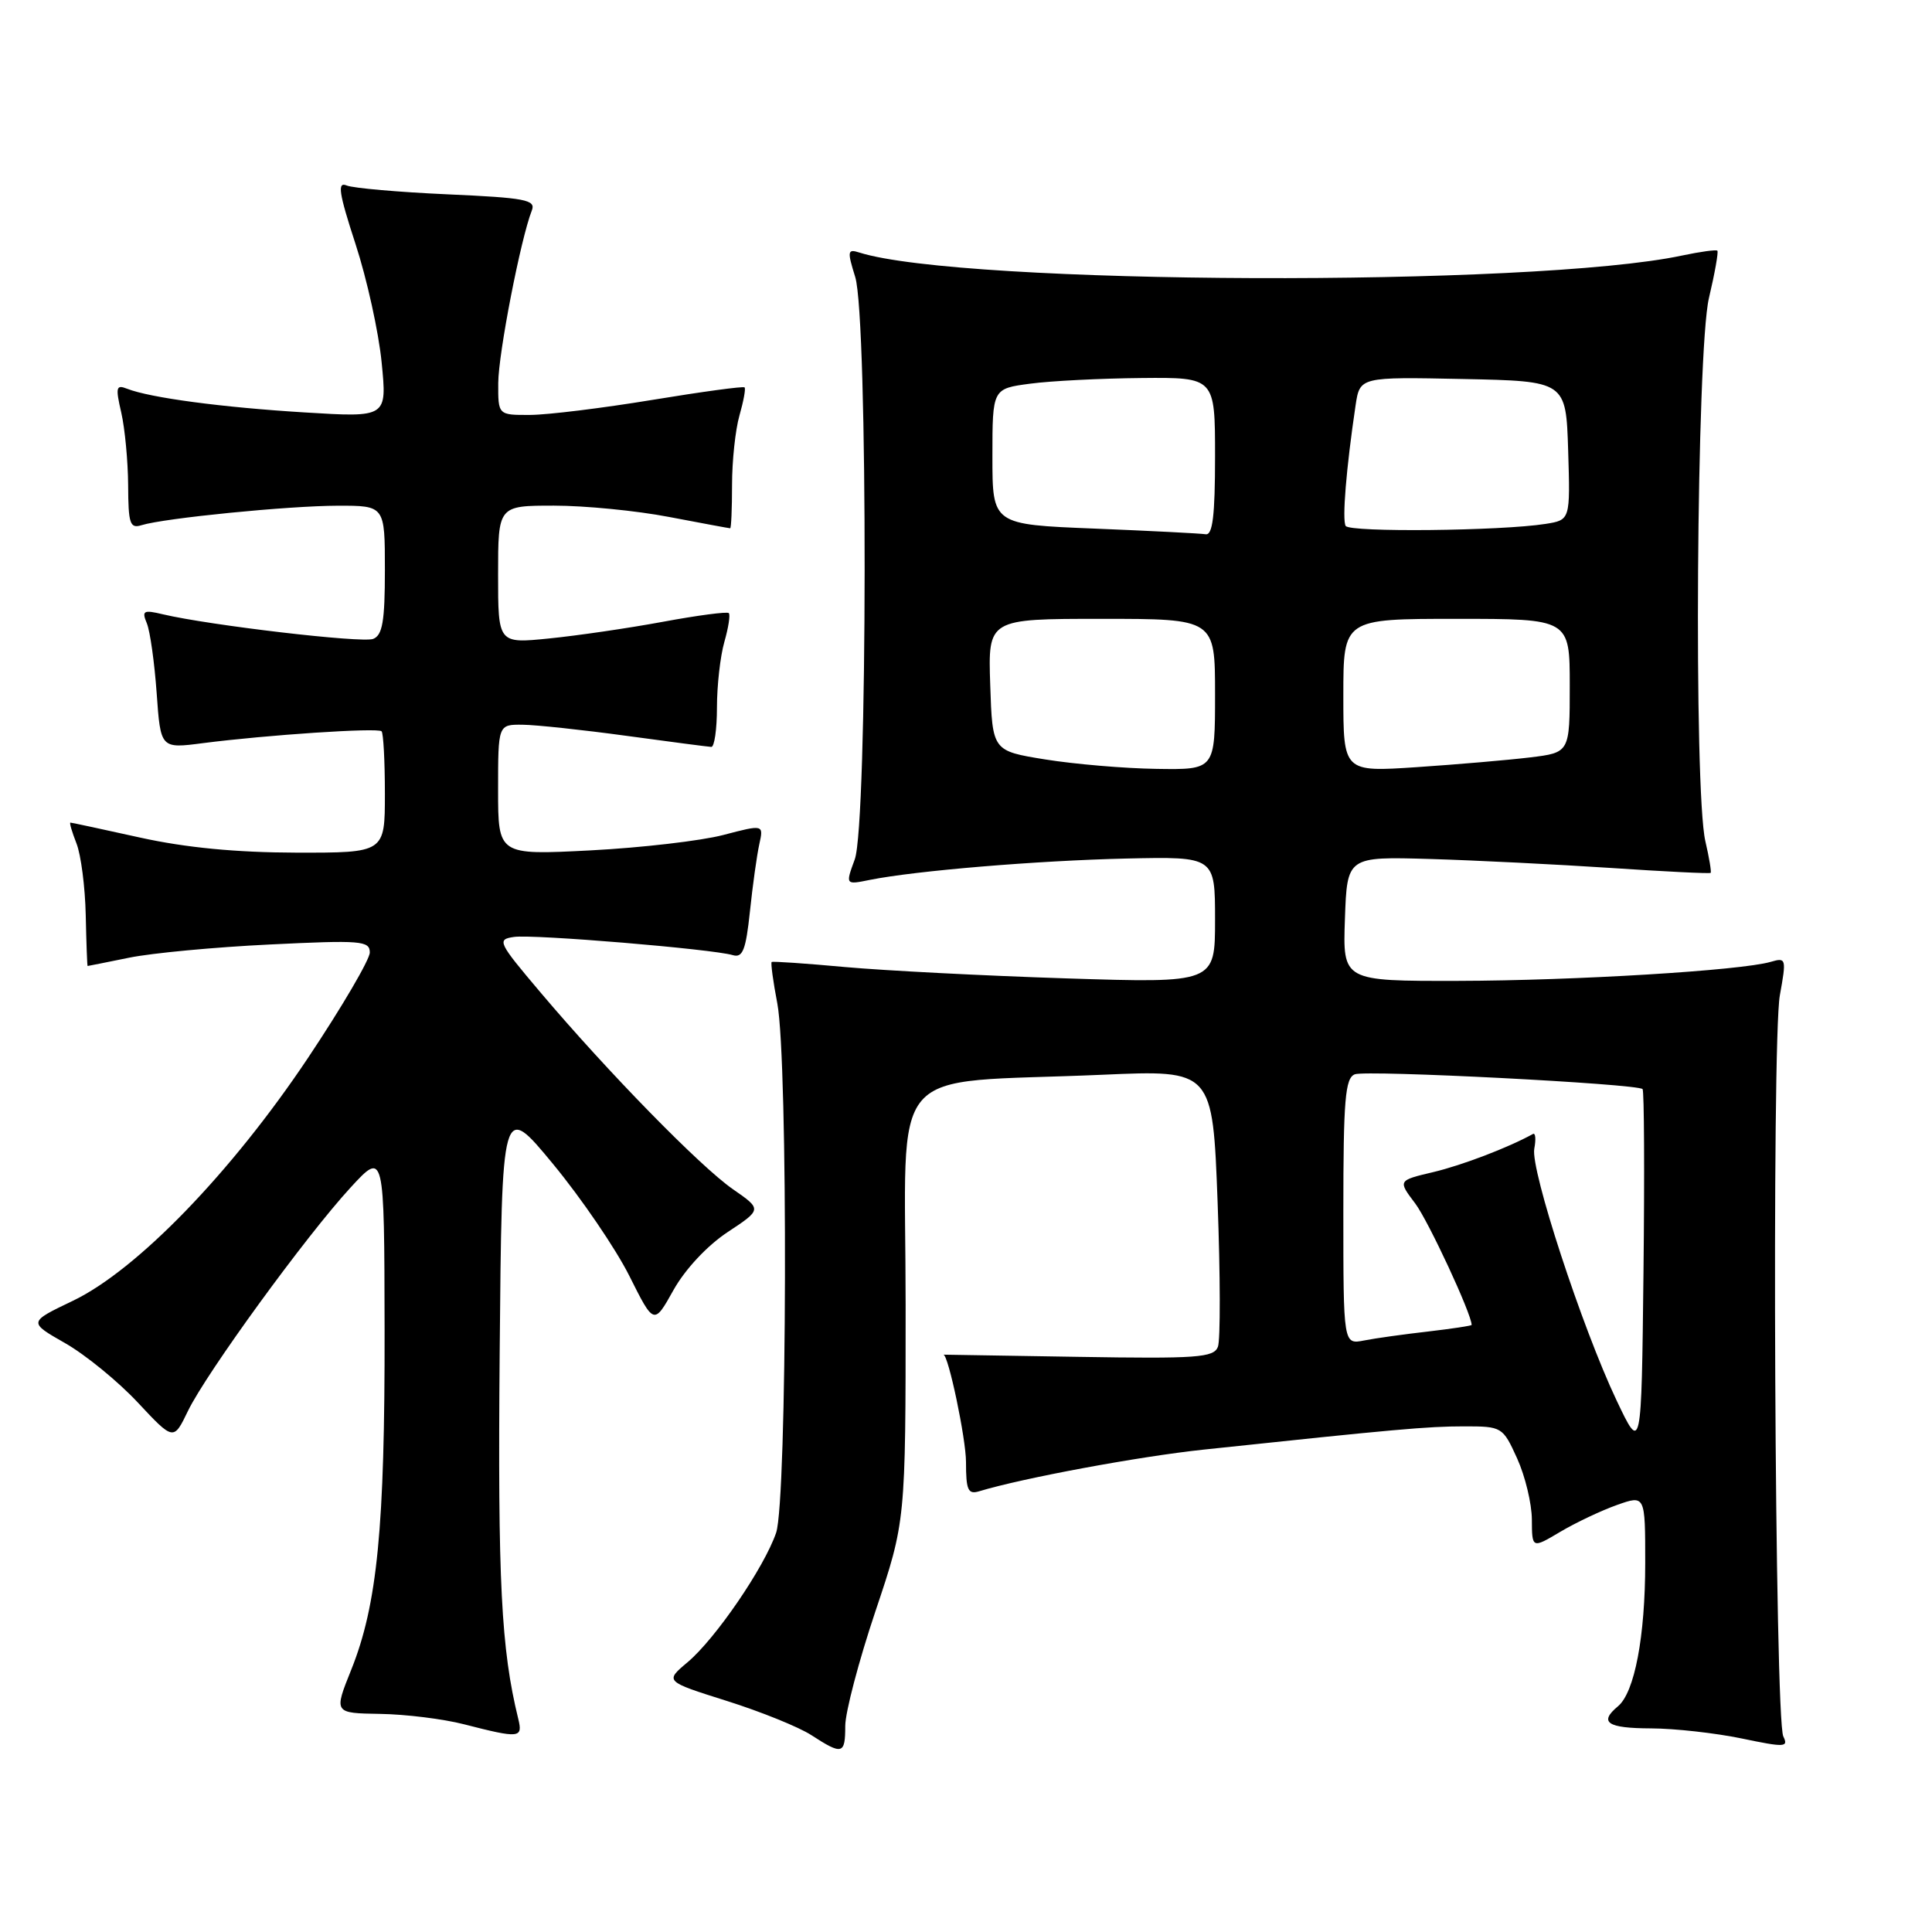 <?xml version="1.0" encoding="UTF-8" standalone="no"?>
<!DOCTYPE svg PUBLIC "-//W3C//DTD SVG 1.1//EN" "http://www.w3.org/Graphics/SVG/1.1/DTD/svg11.dtd" >
<svg xmlns="http://www.w3.org/2000/svg" xmlns:xlink="http://www.w3.org/1999/xlink" version="1.1" viewBox="0 0 256 256">
 <g >
 <path fill="currentColor"
d=" M 112.00 228.70 C 112.00 226.89 113.80 220.05 116.00 213.50 C 120.00 201.59 120.00 201.59 120.00 172.90 C 120.00 140.12 116.95 143.68 146.09 142.41 C 160.68 141.77 160.68 141.77 161.34 159.31 C 161.70 168.95 161.72 177.57 161.38 178.46 C 160.83 179.89 158.62 180.05 142.88 179.79 C 133.04 179.63 125.00 179.50 125.01 179.50 C 125.66 179.50 128.00 190.65 128.00 193.73 C 128.00 197.46 128.27 198.05 129.75 197.60 C 135.52 195.85 150.92 192.99 159.50 192.08 C 184.82 189.39 189.17 189.00 193.97 189.00 C 199.03 189.00 199.12 189.05 201.03 193.25 C 202.09 195.59 202.97 199.23 202.98 201.35 C 203.00 205.20 203.00 205.20 206.75 202.97 C 208.81 201.75 212.19 200.15 214.25 199.42 C 218.00 198.09 218.00 198.09 218.00 207.10 C 218.00 216.86 216.59 224.26 214.39 226.09 C 211.82 228.23 212.97 229.00 218.75 229.02 C 221.91 229.03 227.33 229.64 230.80 230.36 C 236.49 231.55 237.01 231.53 236.30 230.09 C 235.16 227.81 234.74 137.93 235.84 131.88 C 236.72 127.01 236.68 126.85 234.63 127.45 C 230.70 128.60 208.64 129.94 193.21 129.97 C 177.92 130.00 177.92 130.00 178.21 121.75 C 178.50 113.50 178.50 113.50 189.50 113.82 C 195.55 114.00 206.34 114.54 213.48 115.01 C 220.61 115.49 226.55 115.78 226.67 115.66 C 226.79 115.54 226.48 113.66 225.97 111.47 C 224.41 104.76 224.80 46.50 226.44 39.51 C 227.22 36.21 227.72 33.38 227.56 33.22 C 227.40 33.06 225.29 33.35 222.88 33.86 C 203.17 38.06 127.47 37.77 113.86 33.46 C 112.30 32.96 112.25 33.27 113.32 36.70 C 115.02 42.17 114.97 109.23 113.26 113.87 C 112.02 117.25 112.02 117.25 115.26 116.59 C 121.34 115.37 137.48 114.03 149.25 113.76 C 161.00 113.50 161.00 113.50 161.00 121.89 C 161.00 130.27 161.00 130.27 141.25 129.64 C 130.39 129.29 117.22 128.61 112.00 128.14 C 106.78 127.66 102.39 127.36 102.25 127.47 C 102.11 127.58 102.44 130.06 103.00 132.97 C 104.44 140.59 104.31 198.80 102.84 203.10 C 101.27 207.69 94.80 217.15 91.10 220.26 C 88.09 222.79 88.09 222.79 96.30 225.38 C 100.81 226.80 105.85 228.84 107.50 229.91 C 111.62 232.58 112.00 232.48 112.00 228.70 Z  M 68.67 227.75 C 66.40 218.48 65.95 209.60 66.21 179.26 C 66.50 146.02 66.50 146.02 73.30 154.26 C 77.04 158.79 81.57 165.44 83.38 169.04 C 86.65 175.58 86.65 175.58 89.24 170.94 C 90.78 168.19 93.69 165.07 96.40 163.27 C 100.97 160.25 100.97 160.25 97.12 157.58 C 92.79 154.58 80.48 141.99 71.60 131.48 C 65.99 124.85 65.81 124.48 68.10 124.15 C 70.64 123.77 94.38 125.75 97.10 126.56 C 98.41 126.95 98.83 125.88 99.37 120.77 C 99.73 117.32 100.29 113.32 100.61 111.87 C 101.19 109.24 101.19 109.24 95.84 110.64 C 92.90 111.41 84.99 112.33 78.25 112.68 C 66.00 113.31 66.00 113.31 66.00 104.65 C 66.00 96.00 66.00 96.00 69.25 96.03 C 71.04 96.05 77.22 96.71 83.00 97.50 C 88.78 98.29 93.84 98.95 94.25 98.97 C 94.66 98.99 95.00 96.63 95.00 93.74 C 95.00 90.85 95.44 86.94 95.98 85.06 C 96.52 83.17 96.79 81.46 96.57 81.24 C 96.36 81.02 92.43 81.54 87.84 82.39 C 83.25 83.24 76.46 84.23 72.75 84.60 C 66.00 85.28 66.00 85.28 66.00 76.14 C 66.00 67.00 66.00 67.00 73.41 67.00 C 77.49 67.00 84.35 67.67 88.66 68.50 C 92.97 69.32 96.61 70.00 96.75 70.00 C 96.89 70.00 97.00 67.41 97.00 64.24 C 97.00 61.08 97.44 56.94 97.98 55.06 C 98.52 53.17 98.83 51.50 98.66 51.33 C 98.49 51.16 92.99 51.91 86.43 52.99 C 79.87 54.07 72.59 54.97 70.25 54.98 C 66.00 55.00 66.00 55.00 66.02 50.75 C 66.04 46.82 69.00 31.61 70.47 27.89 C 71.03 26.48 69.63 26.21 59.30 25.75 C 52.81 25.46 46.80 24.93 45.94 24.58 C 44.67 24.05 44.89 25.53 47.11 32.34 C 48.62 36.96 50.18 44.03 50.57 48.03 C 51.29 55.32 51.29 55.32 40.39 54.65 C 29.41 53.98 19.90 52.71 16.84 51.51 C 15.38 50.93 15.29 51.32 16.07 54.68 C 16.55 56.78 16.96 61.12 16.98 64.32 C 17.00 69.39 17.22 70.07 18.75 69.59 C 21.79 68.65 38.25 67.02 44.75 67.01 C 51.00 67.00 51.00 67.00 51.00 75.53 C 51.00 82.34 50.68 84.18 49.44 84.66 C 47.96 85.23 27.77 82.86 21.59 81.40 C 19.00 80.78 18.76 80.92 19.46 82.60 C 19.89 83.65 20.47 87.81 20.76 91.85 C 21.28 99.20 21.28 99.20 26.89 98.47 C 35.37 97.38 50.07 96.40 50.56 96.90 C 50.80 97.14 51.00 100.86 51.00 105.17 C 51.00 113.00 51.00 113.00 39.25 112.98 C 31.30 112.96 24.61 112.32 18.55 110.98 C 13.63 109.89 9.48 109.00 9.33 109.00 C 9.17 109.00 9.54 110.24 10.13 111.75 C 10.73 113.26 11.28 117.54 11.36 121.25 C 11.44 124.96 11.55 128.00 11.61 128.00 C 11.68 128.00 14.15 127.50 17.11 126.90 C 20.08 126.29 28.46 125.50 35.75 125.15 C 47.82 124.56 49.00 124.65 49.00 126.21 C 49.00 127.14 45.31 133.44 40.79 140.21 C 30.66 155.37 18.11 168.33 9.62 172.38 C 3.75 175.19 3.75 175.19 8.62 177.97 C 11.31 179.50 15.64 183.04 18.25 185.83 C 23.00 190.91 23.00 190.91 24.90 186.97 C 27.33 181.94 40.56 163.76 46.43 157.38 C 50.92 152.50 50.92 152.50 50.96 176.18 C 51.00 202.35 50.00 212.64 46.54 221.25 C 44.23 227.00 44.23 227.00 50.37 227.10 C 53.74 227.15 58.75 227.77 61.50 228.48 C 68.86 230.37 69.30 230.32 68.67 227.75 Z  M 214.20 185.55 C 209.62 175.89 202.78 154.97 203.30 152.21 C 203.54 150.95 203.46 150.07 203.12 150.26 C 199.89 152.05 193.75 154.40 189.91 155.31 C 185.22 156.42 185.22 156.42 187.52 159.46 C 189.25 161.75 195.00 174.12 195.00 175.56 C 195.00 175.67 192.41 176.06 189.25 176.43 C 186.09 176.79 182.26 177.32 180.75 177.62 C 178.00 178.16 178.00 178.16 178.00 160.55 C 178.00 145.69 178.24 142.85 179.52 142.35 C 181.08 141.76 216.94 143.60 217.65 144.31 C 217.86 144.53 217.92 155.46 217.77 168.60 C 217.50 192.50 217.50 192.50 214.20 185.55 Z  M 138.50 100.63 C 131.50 99.50 131.50 99.50 131.21 90.75 C 130.92 82.00 130.92 82.00 145.96 82.00 C 161.00 82.00 161.00 82.00 161.00 92.00 C 161.00 102.00 161.00 102.00 153.25 101.88 C 148.99 101.82 142.35 101.25 138.50 100.63 Z  M 178.00 92.15 C 178.00 82.00 178.00 82.00 193.00 82.00 C 208.00 82.00 208.00 82.00 208.00 90.86 C 208.00 99.72 208.00 99.72 202.75 100.36 C 199.86 100.71 193.11 101.29 187.75 101.65 C 178.00 102.30 178.00 102.30 178.00 92.15 Z  M 145.00 70.04 C 131.50 69.50 131.50 69.50 131.50 60.50 C 131.50 51.50 131.50 51.50 136.50 50.84 C 139.25 50.47 145.89 50.14 151.25 50.09 C 161.00 50.00 161.00 50.00 161.00 60.50 C 161.00 68.34 160.68 70.95 159.75 70.79 C 159.06 70.68 152.43 70.34 145.00 70.04 Z  M 178.31 69.69 C 177.82 68.89 178.38 62.07 179.62 53.72 C 180.19 49.94 180.19 49.94 193.84 50.22 C 207.50 50.50 207.50 50.50 207.79 59.70 C 208.07 68.90 208.07 68.90 204.79 69.42 C 198.92 70.35 178.85 70.56 178.31 69.69 Z "/>
</g>
</svg>